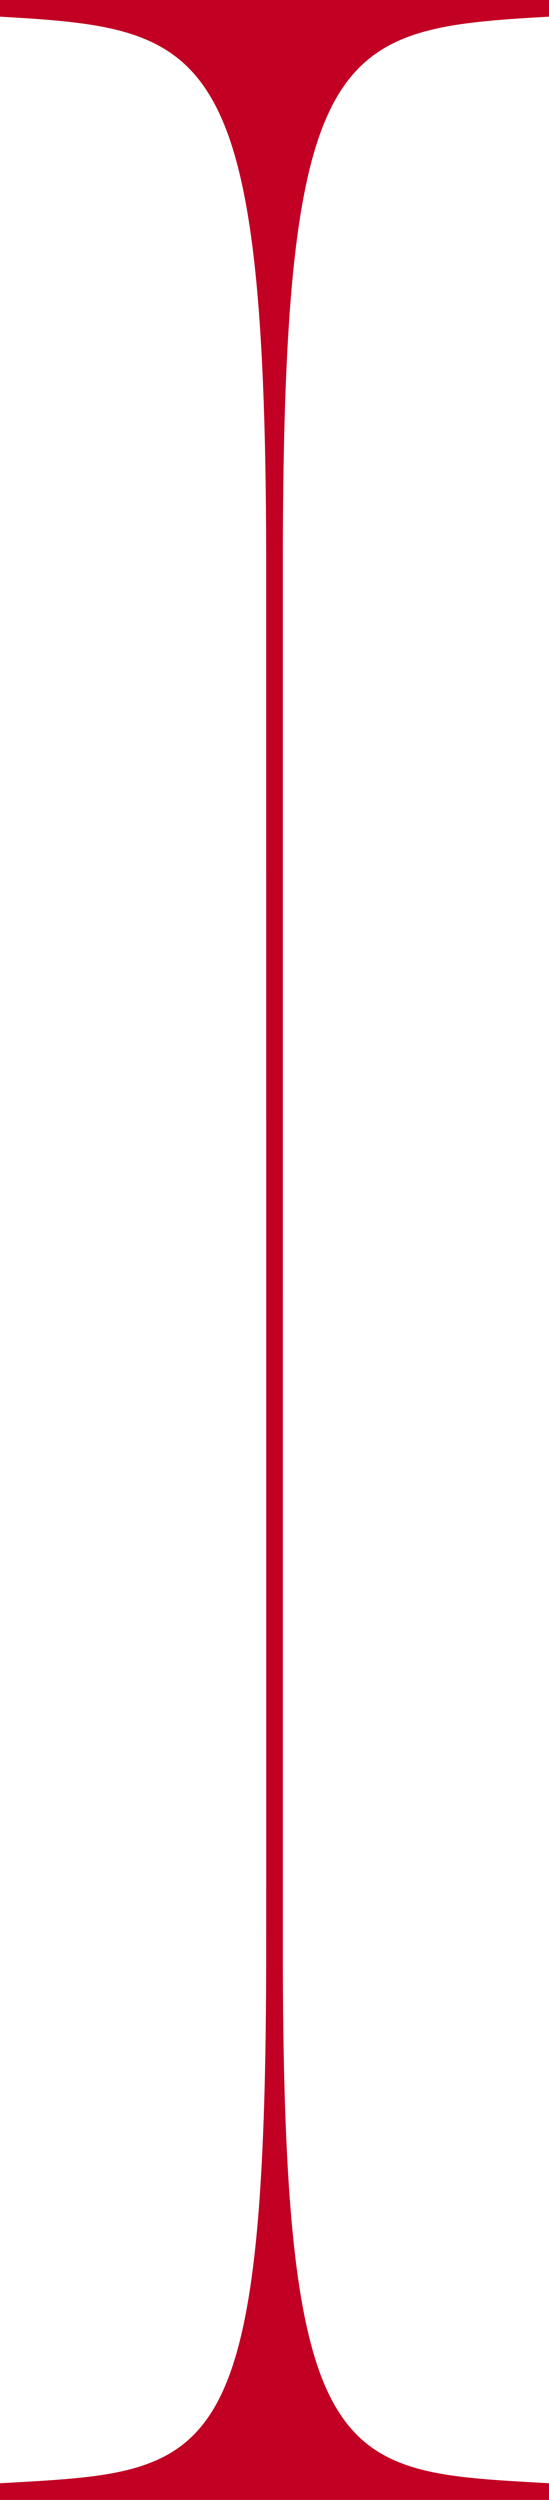 <svg width="33" height="150" viewBox="0 0 33 150" fill="none" xmlns="http://www.w3.org/2000/svg">
<path id="Q_RatingRedM" d="M33 150V149C20.528 148.285 17.073 148.601 17.001 118L17 33C17.068 2.399 20.306 1.718 33 1V0H0V1C12.472 1.715 15.927 2.399 15.999 33C15.999 33 16.007 118 15.999 118C15.931 148.601 12.694 148.282 0 149V150H33Z" fill="#C20023"/>
</svg>
